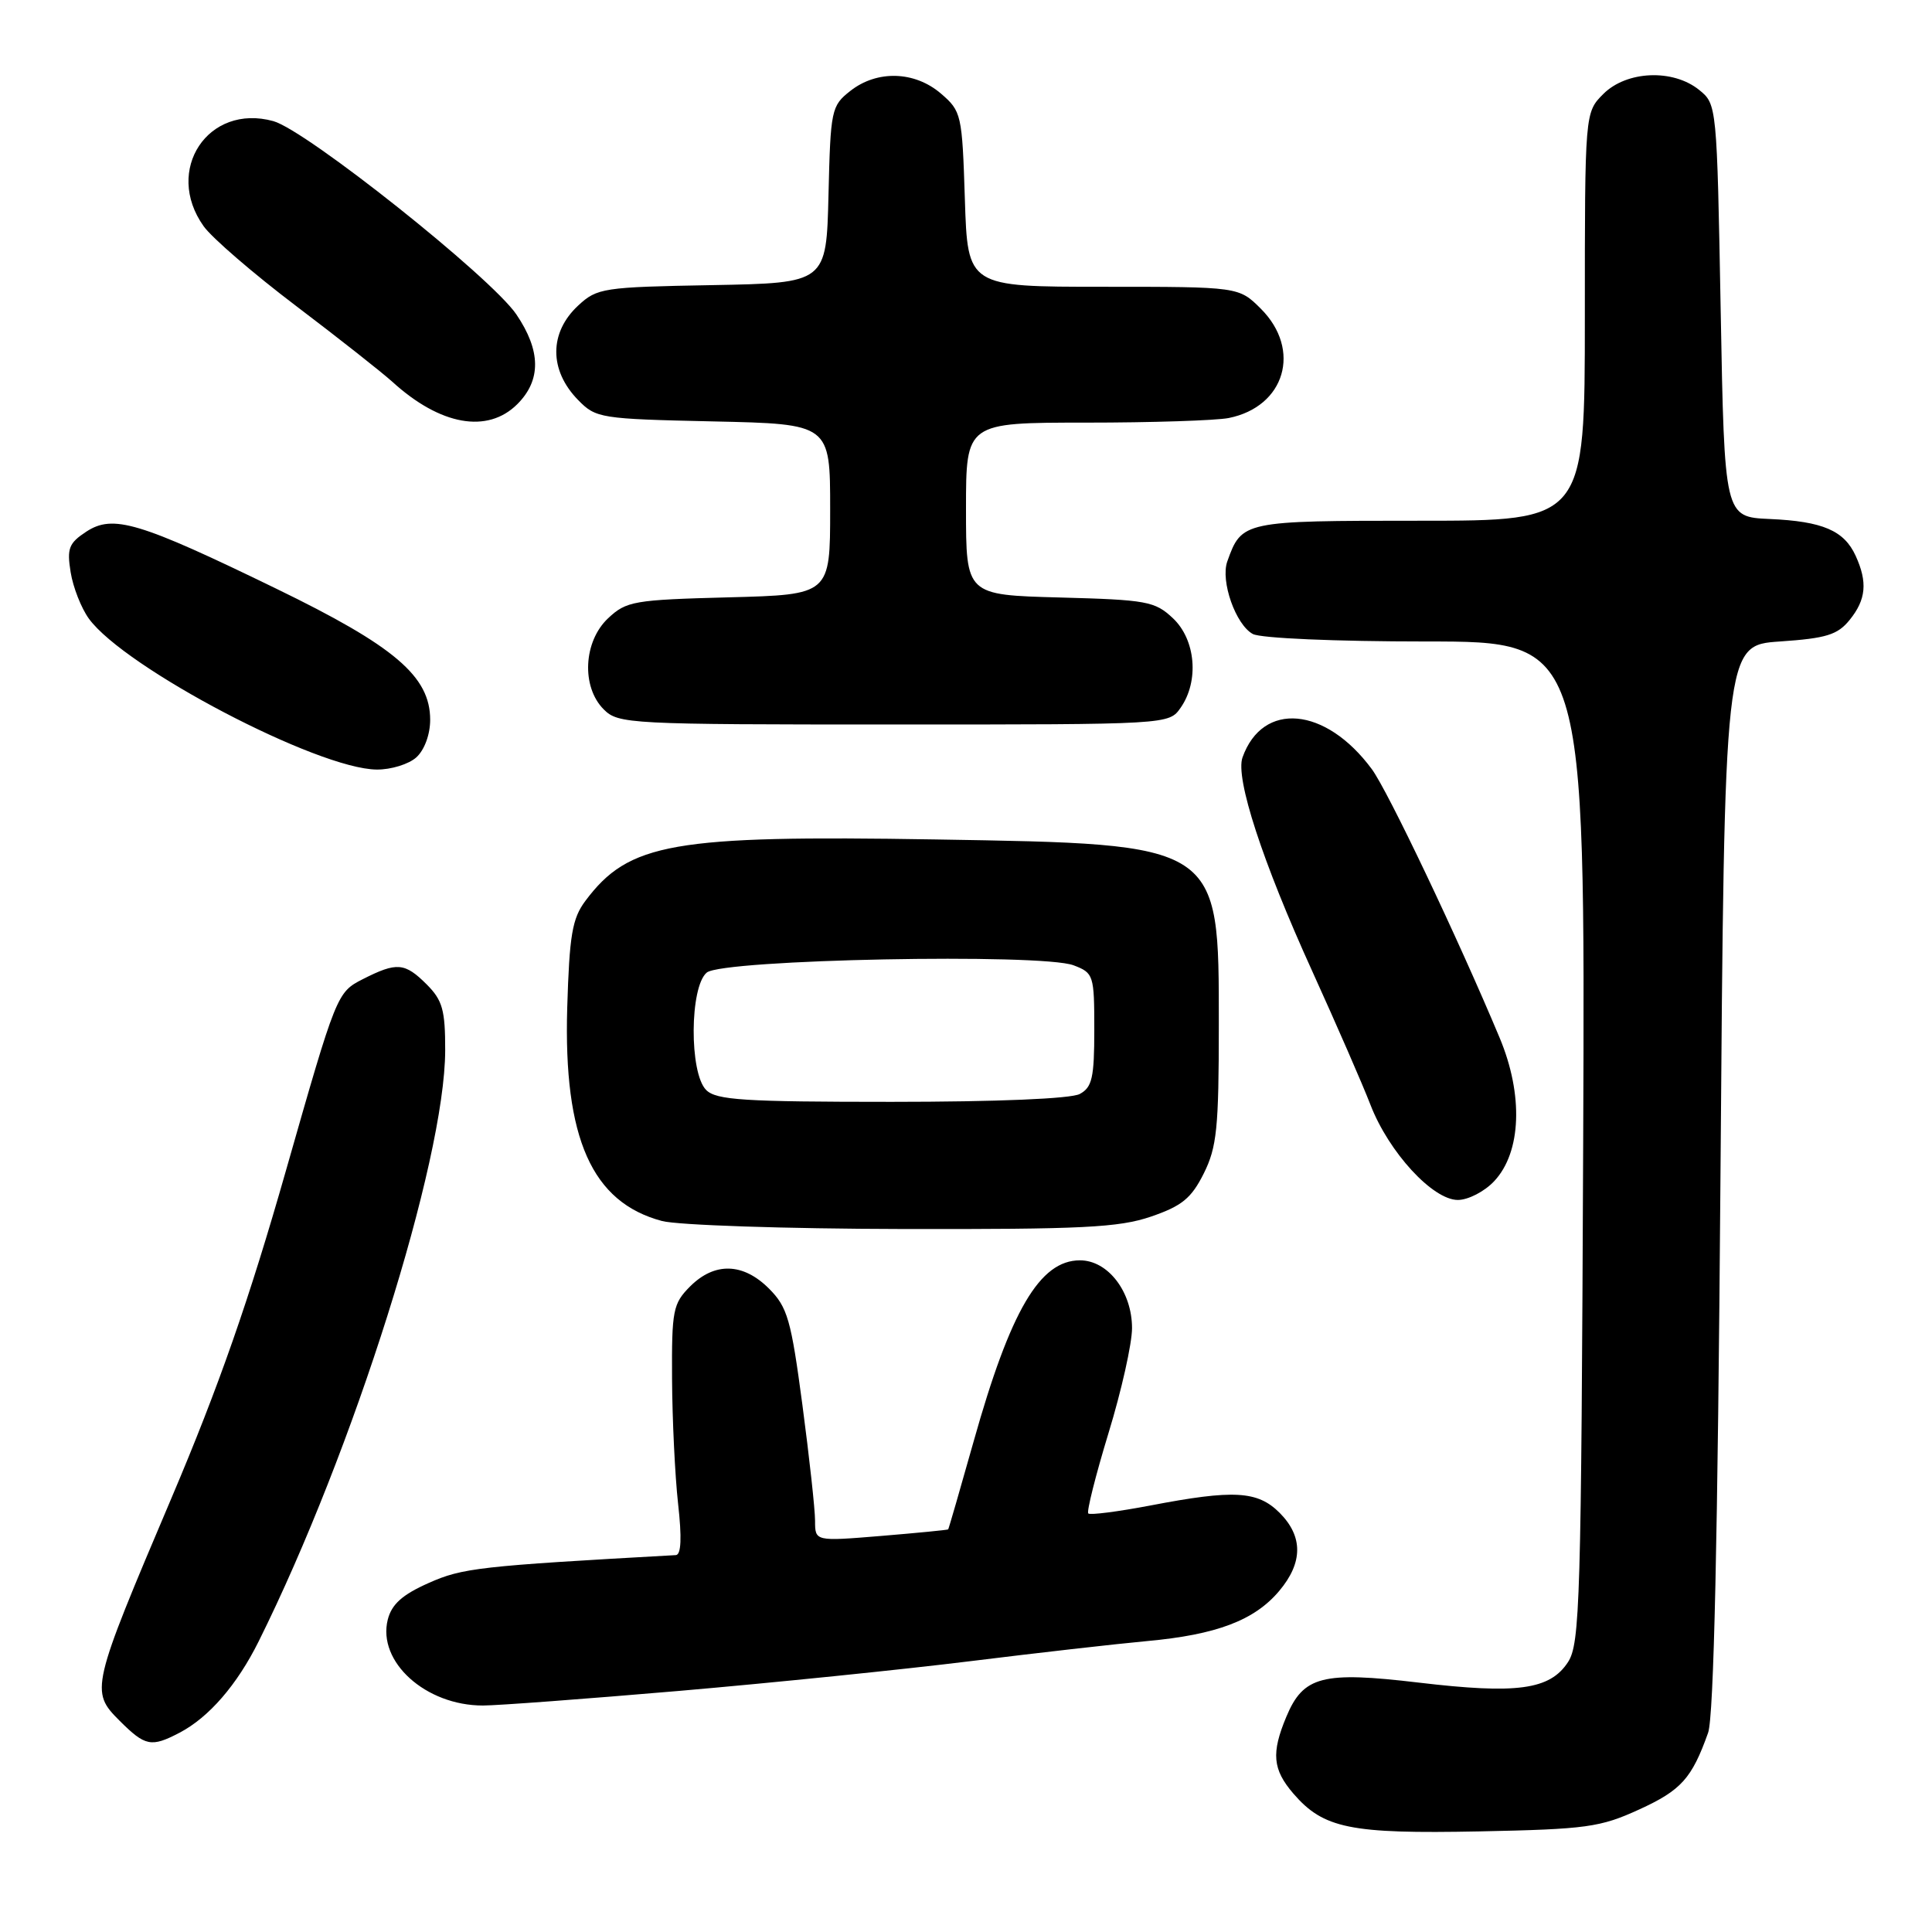 <?xml version="1.0" encoding="UTF-8" standalone="no"?>
<!DOCTYPE svg PUBLIC "-//W3C//DTD SVG 1.1//EN" "http://www.w3.org/Graphics/SVG/1.1/DTD/svg11.dtd" >
<svg xmlns="http://www.w3.org/2000/svg" xmlns:xlink="http://www.w3.org/1999/xlink" version="1.1" viewBox="0 0 256 256">
 <g >
 <path fill="currentColor"
d=" M 217.19 239.77 C 222.77 237.22 224.17 235.66 226.33 229.61 C 227.09 227.49 227.61 203.98 227.97 156.00 C 228.50 85.50 228.50 85.50 235.84 85.00 C 242.01 84.58 243.49 84.12 245.09 82.14 C 247.27 79.45 247.48 77.15 245.89 73.66 C 244.36 70.30 241.52 69.08 234.50 68.77 C 228.50 68.50 228.50 68.50 228.00 41.16 C 227.50 13.91 227.49 13.81 225.14 11.91 C 221.67 9.11 215.54 9.37 212.45 12.45 C 210.00 14.91 210.00 14.91 210.00 41.95 C 210.00 69.00 210.00 69.00 188.15 69.00 C 164.69 69.00 164.54 69.03 162.62 74.40 C 161.70 77.00 163.74 82.79 166.01 84.01 C 167.07 84.57 176.92 85.00 188.96 85.00 C 210.05 85.00 210.05 85.00 209.78 151.29 C 209.52 212.36 209.36 217.80 207.76 220.25 C 205.36 223.91 201.01 224.50 187.96 222.95 C 175.23 221.44 172.70 222.09 170.45 227.47 C 168.43 232.29 168.63 234.46 171.37 237.65 C 175.37 242.29 178.90 243.01 196.02 242.67 C 210.22 242.38 212.03 242.13 217.19 239.77 Z  M 23.80 229.59 C 27.68 227.56 31.41 223.25 34.27 217.50 C 46.83 192.25 58.95 153.84 58.99 139.20 C 59.00 133.84 58.64 132.55 56.55 130.45 C 53.63 127.54 52.59 127.45 48.06 129.75 C 44.65 131.49 44.57 131.69 37.92 155.00 C 32.99 172.30 28.97 183.78 22.72 198.50 C 12.05 223.63 11.94 224.10 15.84 228.00 C 19.25 231.40 20.03 231.56 23.80 229.59 Z  M 90.03 224.05 C 102.41 222.98 119.74 221.21 128.53 220.12 C 137.31 219.03 147.88 217.83 152.00 217.45 C 161.20 216.61 166.23 214.70 169.50 210.81 C 172.66 207.06 172.68 203.59 169.55 200.45 C 166.63 197.54 163.50 197.36 152.41 199.49 C 148.14 200.30 144.44 200.78 144.20 200.54 C 143.97 200.30 145.17 195.51 146.88 189.90 C 148.60 184.29 150.00 178.03 150.00 175.99 C 150.00 171.15 146.81 167.00 143.10 167.00 C 137.78 167.00 133.89 173.63 129.01 191.00 C 127.23 197.32 125.71 202.57 125.64 202.65 C 125.56 202.73 121.56 203.12 116.75 203.52 C 108.00 204.24 108.00 204.24 108.00 201.51 C 108.00 200.00 107.24 193.09 106.32 186.14 C 104.82 174.85 104.35 173.21 101.90 170.75 C 98.47 167.32 94.70 167.21 91.45 170.45 C 89.17 172.74 89.00 173.60 89.05 182.70 C 89.08 188.09 89.44 195.54 89.85 199.25 C 90.36 203.77 90.26 206.02 89.55 206.06 C 63.50 207.51 61.27 207.76 56.79 209.76 C 53.30 211.31 51.90 212.57 51.38 214.61 C 49.98 220.20 56.41 226.00 64.00 225.99 C 65.92 225.99 77.64 225.11 90.03 224.05 Z  M 152.50 161.21 C 156.61 159.80 157.85 158.79 159.50 155.50 C 161.24 152.01 161.50 149.50 161.50 135.82 C 161.50 111.65 161.82 111.86 123.87 111.23 C 89.11 110.66 83.32 111.67 77.56 119.38 C 75.82 121.71 75.45 123.91 75.16 133.55 C 74.66 150.85 78.43 159.32 87.72 161.79 C 89.80 162.34 104.10 162.82 119.50 162.85 C 143.38 162.90 148.24 162.66 152.50 161.21 Z  M 197.99 156.51 C 201.59 152.68 201.88 145.07 198.70 137.49 C 193.14 124.21 183.88 104.76 181.77 101.91 C 175.65 93.63 167.31 92.88 164.64 100.36 C 163.66 103.10 167.28 114.19 173.88 128.69 C 177.08 135.74 180.56 143.71 181.60 146.41 C 184.02 152.67 189.84 159.00 193.17 159.00 C 194.54 159.00 196.71 157.88 197.99 156.51 Z  M 55.17 100.35 C 56.24 99.38 57.00 97.32 57.00 95.38 C 57.00 89.62 52.30 85.62 36.56 77.98 C 18.39 69.15 14.98 68.13 11.43 70.45 C 9.12 71.97 8.85 72.67 9.36 75.82 C 9.68 77.82 10.77 80.59 11.78 81.98 C 16.53 88.50 42.08 101.90 49.92 101.97 C 51.80 101.99 54.17 101.26 55.17 100.35 Z  M 156.44 93.78 C 158.91 90.25 158.44 84.76 155.42 81.92 C 153.03 79.67 151.96 79.48 140.42 79.17 C 128.00 78.84 128.00 78.84 128.00 67.42 C 128.00 56.00 128.00 56.00 143.88 56.00 C 152.61 56.00 161.13 55.72 162.81 55.39 C 170.28 53.89 172.50 46.35 167.08 40.92 C 164.15 38.00 164.15 38.00 146.18 38.00 C 128.22 38.00 128.22 38.00 127.85 26.40 C 127.49 15.15 127.40 14.74 124.68 12.40 C 121.20 9.41 116.21 9.26 112.67 12.05 C 110.16 14.02 110.05 14.54 109.78 25.80 C 109.50 37.50 109.50 37.50 94.37 37.78 C 79.92 38.04 79.12 38.16 76.62 40.48 C 72.75 44.06 72.74 49.06 76.60 53.00 C 78.96 55.42 79.54 55.51 94.52 55.84 C 110.00 56.18 110.00 56.18 110.00 67.49 C 110.00 78.80 110.00 78.80 96.58 79.15 C 83.99 79.48 83.00 79.65 80.58 81.92 C 77.30 85.00 77.01 91.01 80.00 94.00 C 81.93 95.93 83.33 96.00 118.44 96.00 C 154.89 96.00 154.89 96.00 156.44 93.78 Z  M 68.55 53.55 C 71.73 50.37 71.68 46.47 68.42 41.66 C 65.06 36.72 40.59 17.26 36.22 16.05 C 27.58 13.66 21.69 22.54 26.98 29.97 C 28.07 31.51 33.58 36.26 39.23 40.54 C 44.88 44.82 50.62 49.35 52.00 50.60 C 58.34 56.37 64.60 57.49 68.55 53.55 Z  M 93.57 144.43 C 91.32 142.18 91.38 130.76 93.65 128.87 C 95.76 127.12 137.99 126.29 142.26 127.91 C 144.91 128.92 145.00 129.20 145.00 136.44 C 145.00 142.82 144.71 144.08 143.07 144.96 C 141.89 145.59 132.08 146.00 118.14 146.00 C 98.57 146.00 94.91 145.77 93.57 144.43 Z "/>
</g>
</svg>